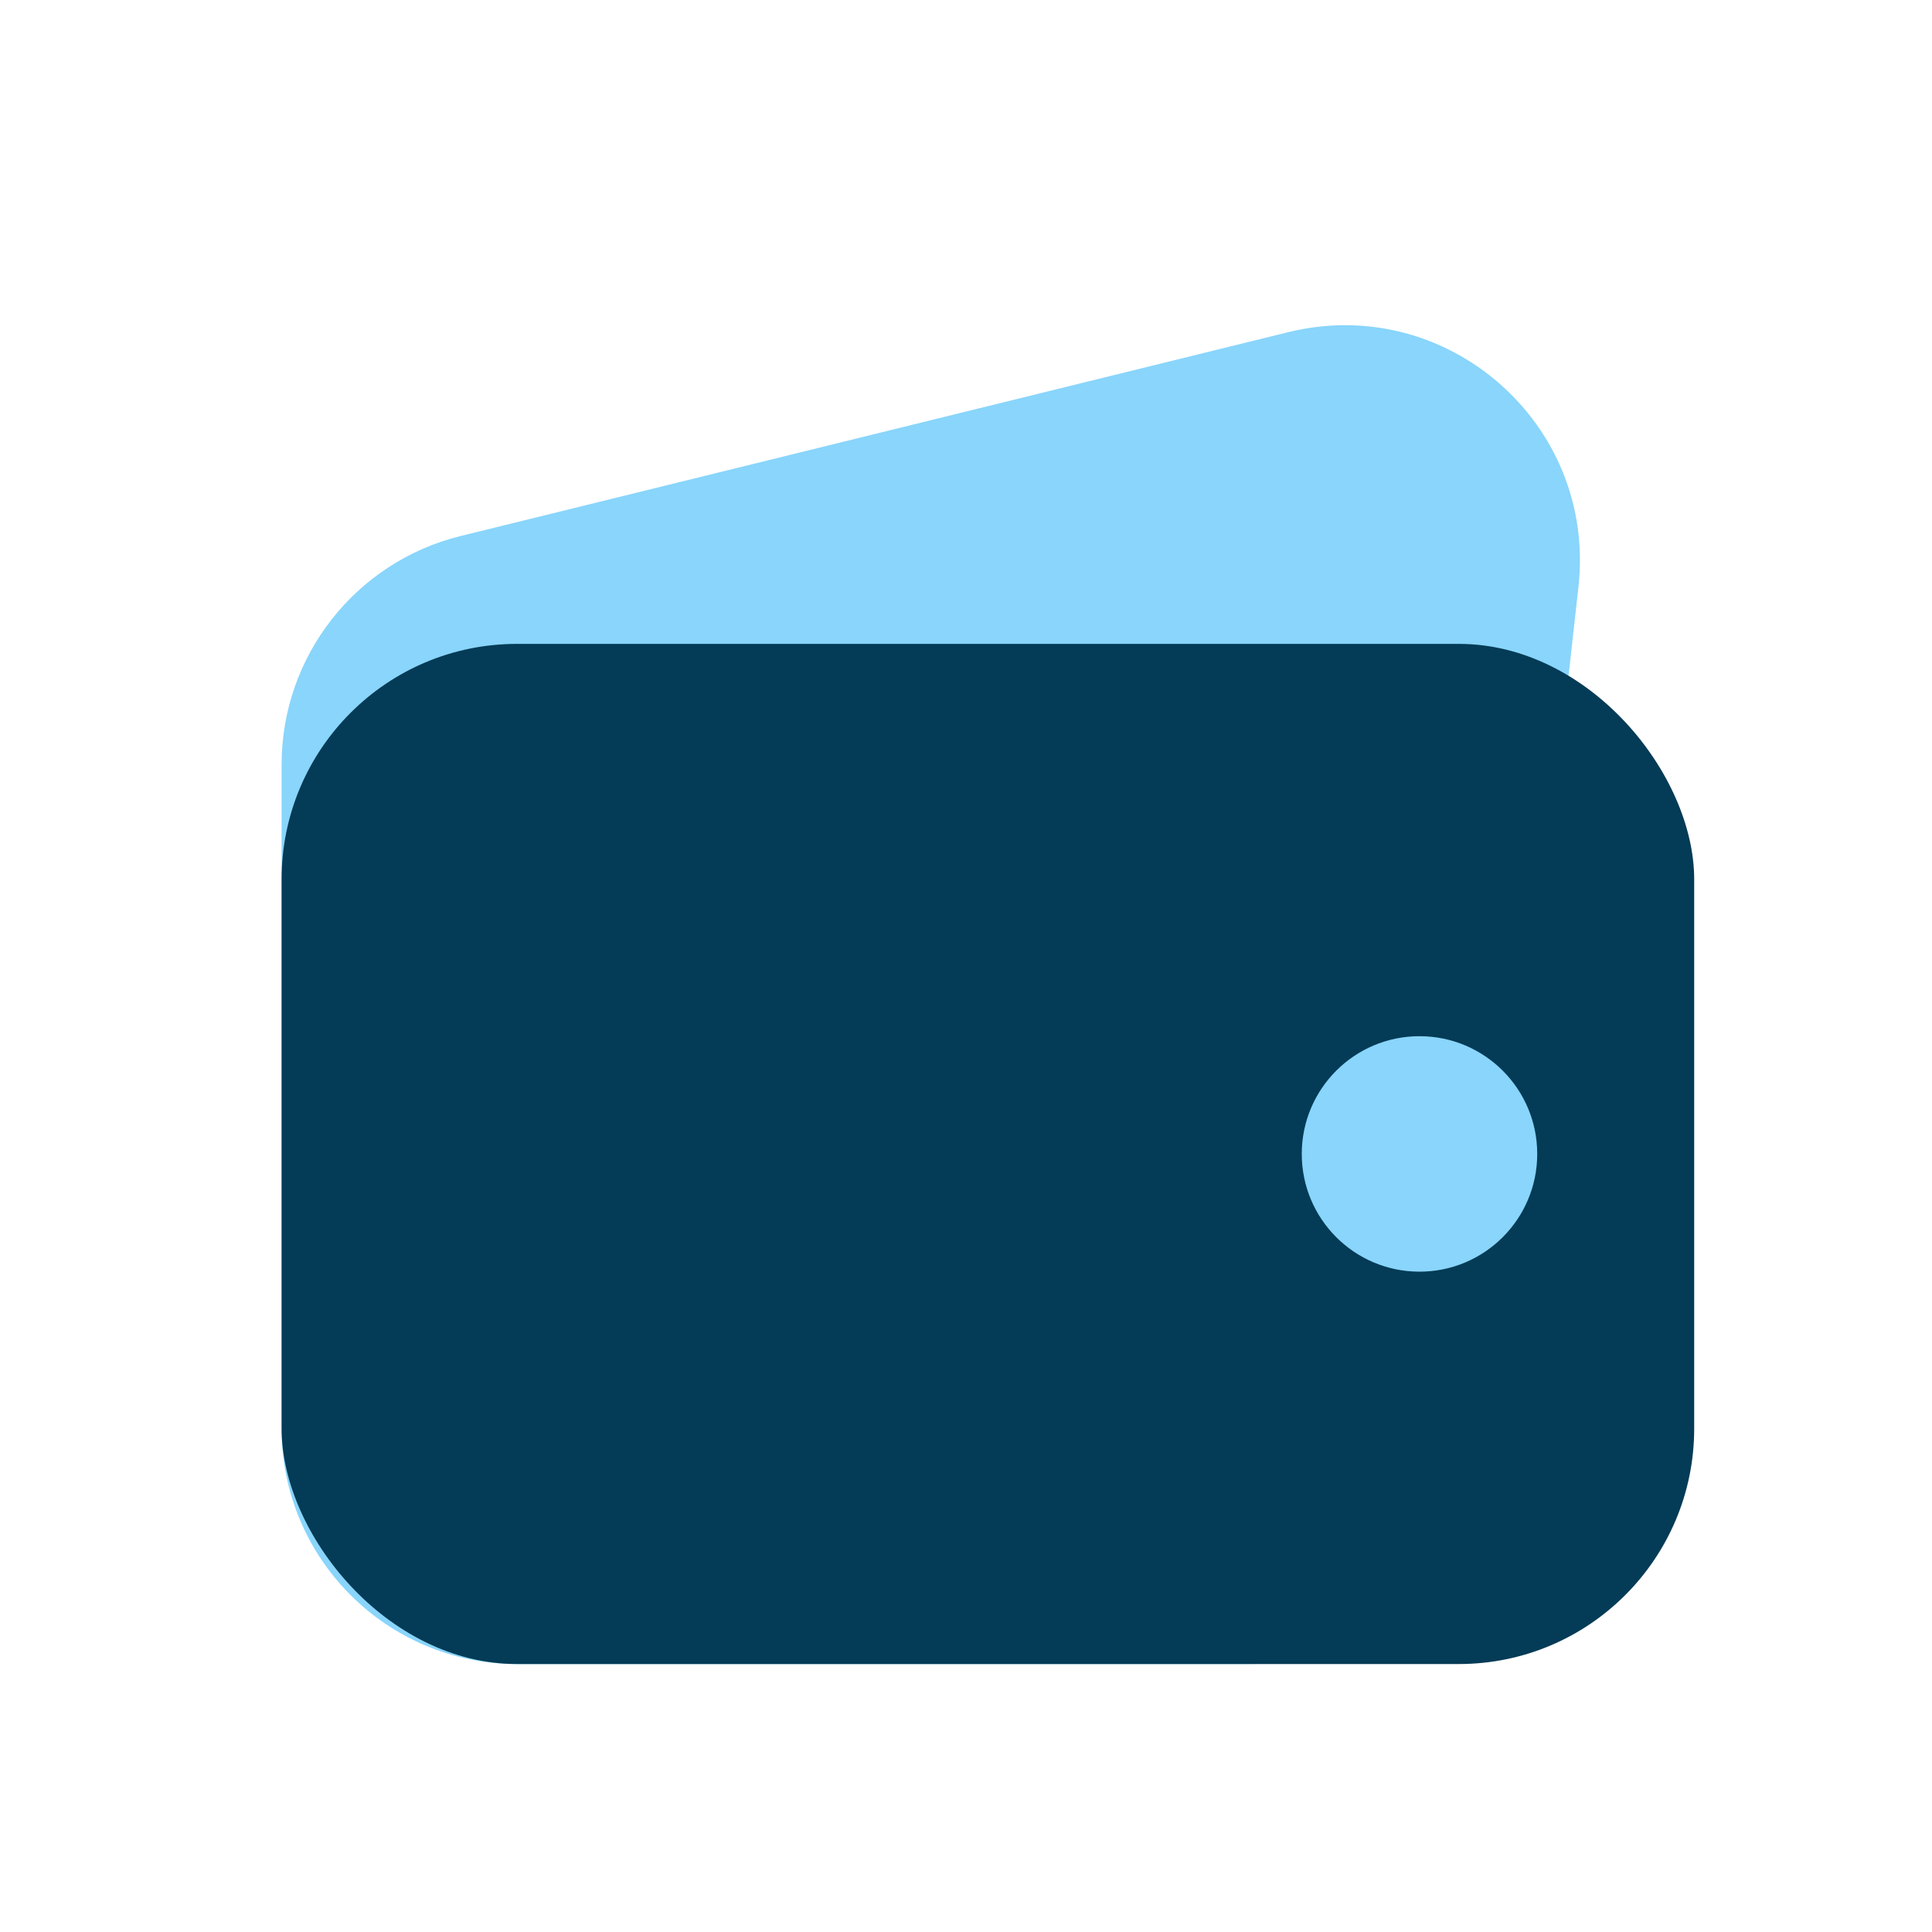 <svg width="33" height="33" viewBox="0 0 33 33" fill="none" xmlns="http://www.w3.org/2000/svg">
<path d="M4.81 13.059C4.81 11.209 6.073 9.597 7.87 9.155L22.003 5.674C24.718 5.005 27.27 7.243 26.961 10.022L25.314 24.846C25.088 26.882 23.366 28.423 21.317 28.423H8.831C6.611 28.423 4.81 26.622 4.81 24.402V13.059Z" fill="#89D5FB"/>
<rect x="4.81" y="10.998" width="24.128" height="17.425" rx="4.021" fill="#043B56"/>
<circle cx="24.246" cy="19.71" r="2.011" fill="#89D5FB"/>
</svg>
